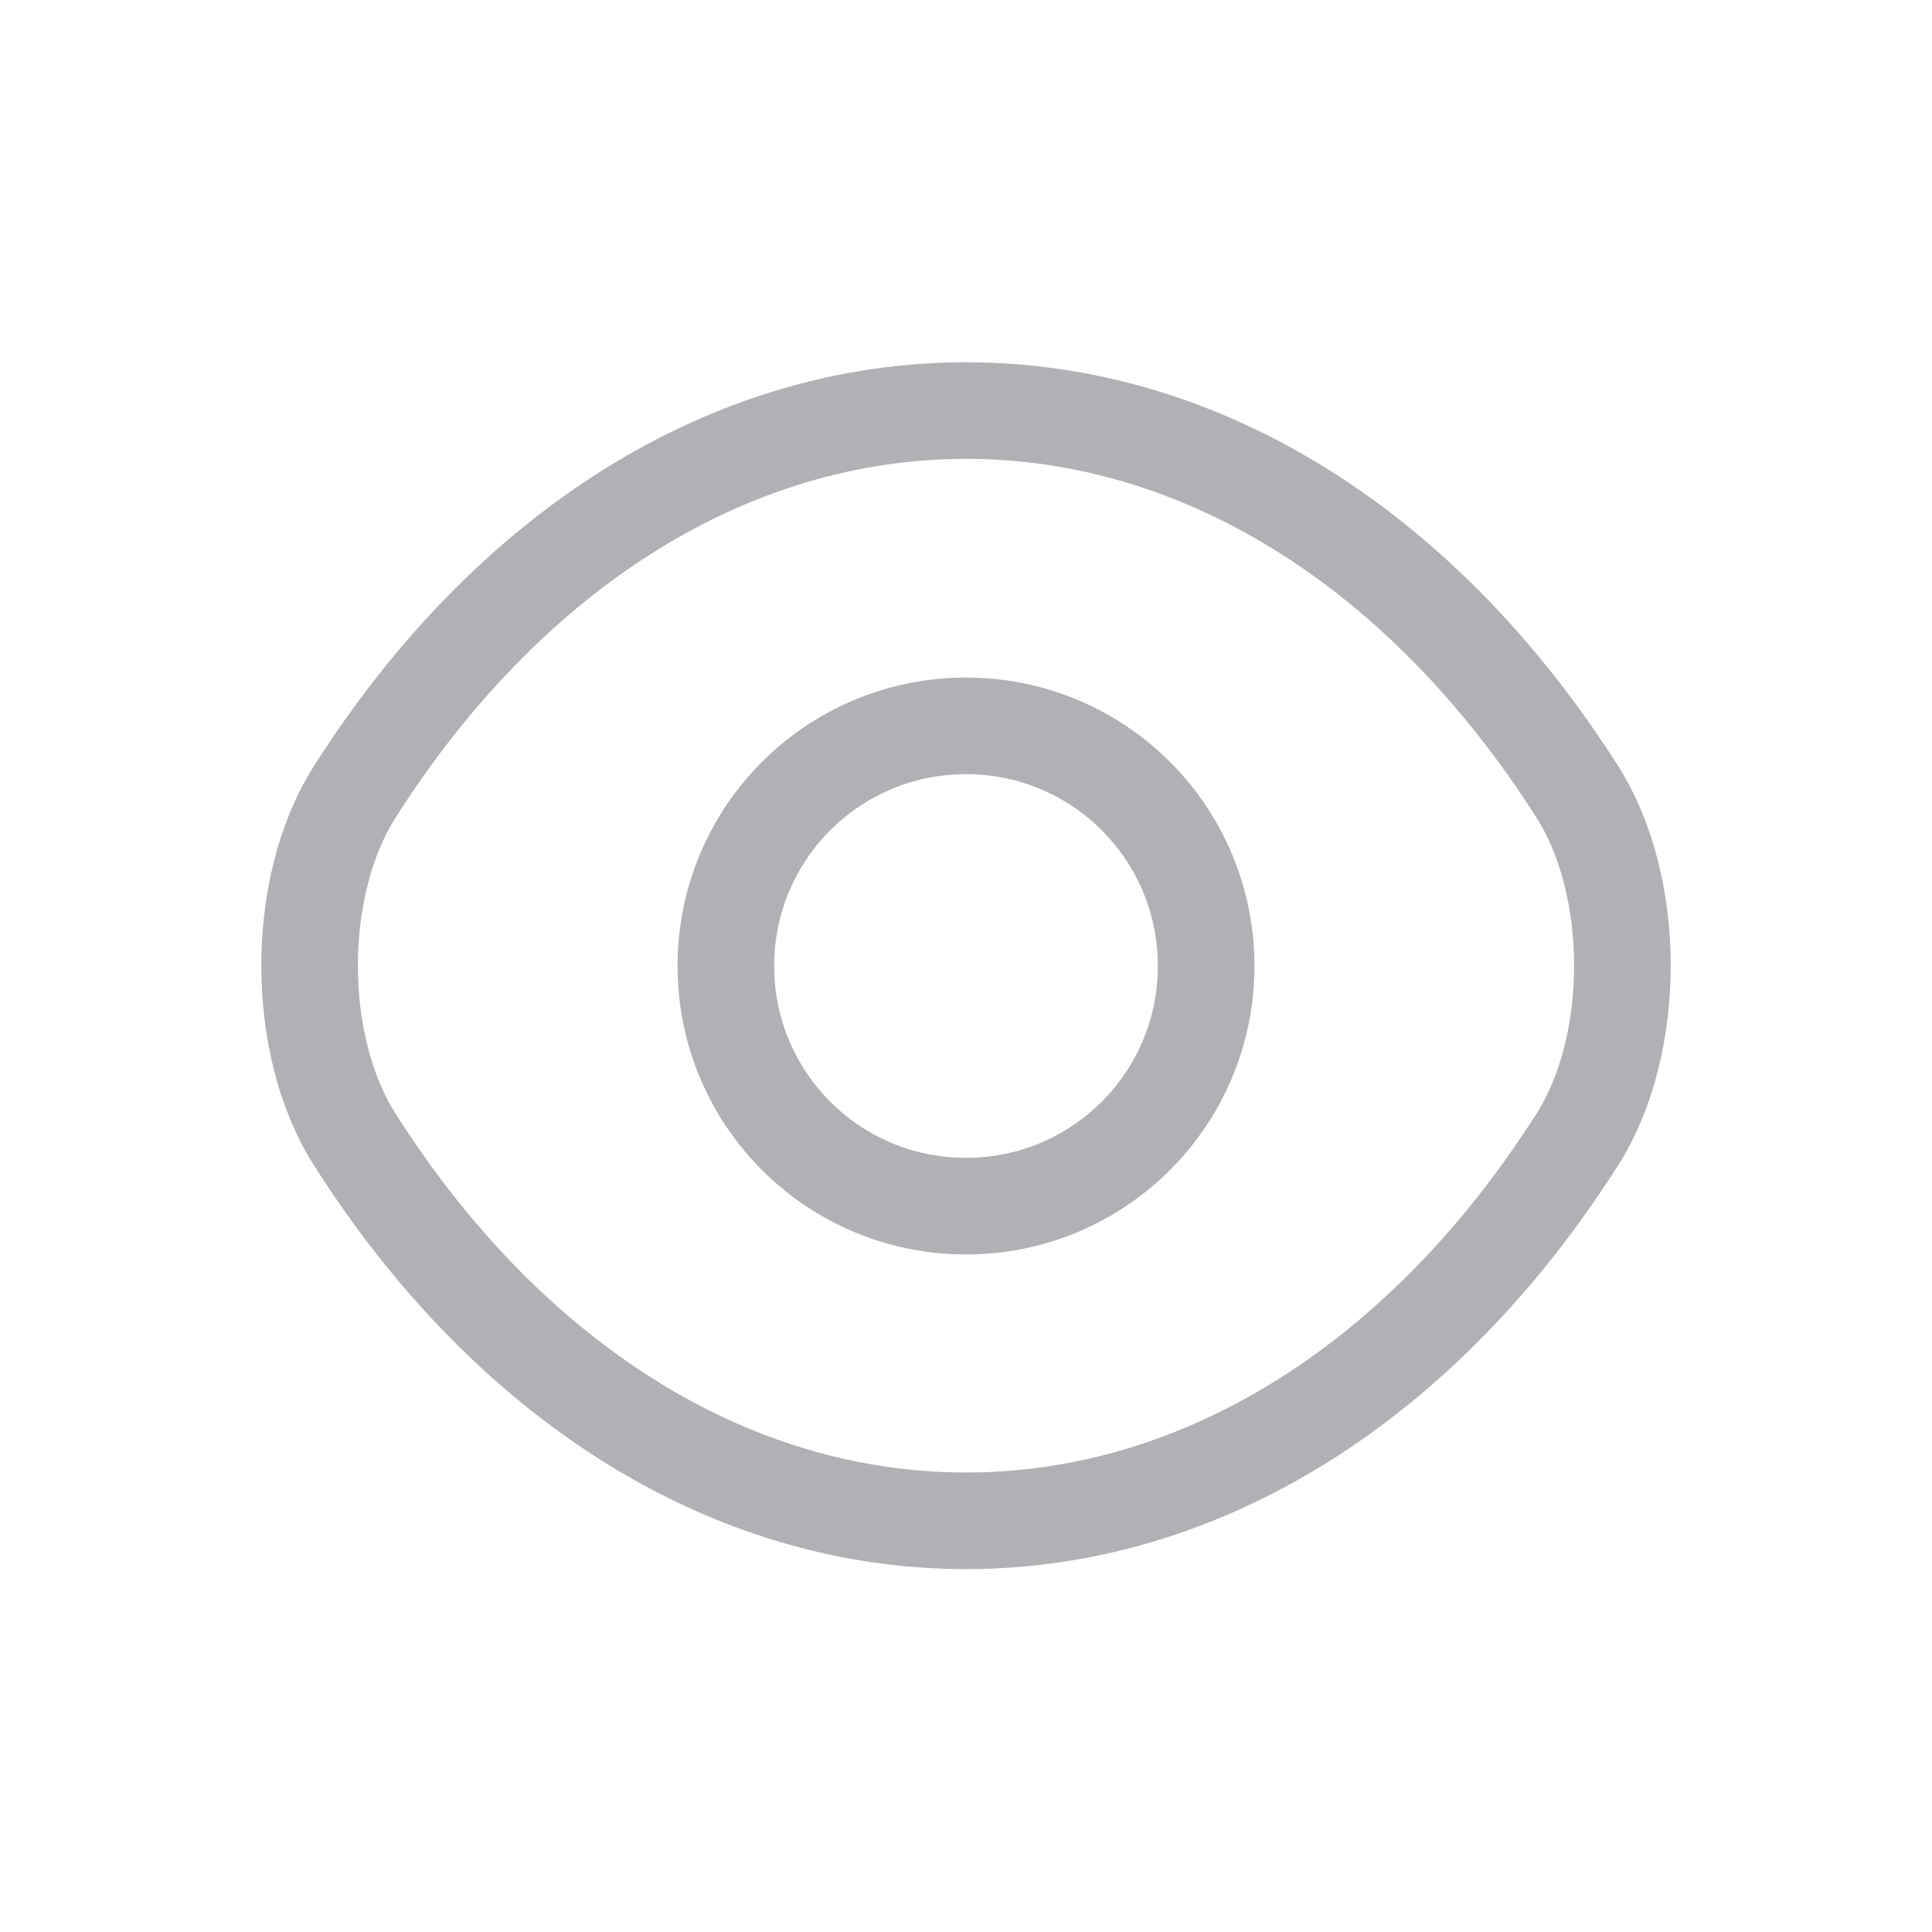 <svg width="30" height="30" viewBox="0 0 30 30" fill="none" xmlns="http://www.w3.org/2000/svg">
<path d="M18.729 15C18.729 17.062 17.062 18.729 15 18.729C12.937 18.729 11.271 17.062 11.271 15C11.271 12.937 12.937 11.271 15 11.271C17.062 11.271 18.729 12.937 18.729 15Z" stroke="#B1B1B5" stroke-width="1.5" stroke-linecap="round" stroke-linejoin="round"/>
<path d="M15 23.615C18.677 23.615 22.104 21.448 24.49 17.698C25.427 16.229 25.427 13.76 24.49 12.292C22.104 8.542 18.677 6.375 15 6.375C11.323 6.375 7.896 8.542 5.511 12.292C4.573 13.76 4.573 16.229 5.511 17.698C7.896 21.448 11.323 23.615 15 23.615Z" stroke="#B1B1B5" stroke-width="1.5" stroke-linecap="round" stroke-linejoin="round"/>
</svg>
